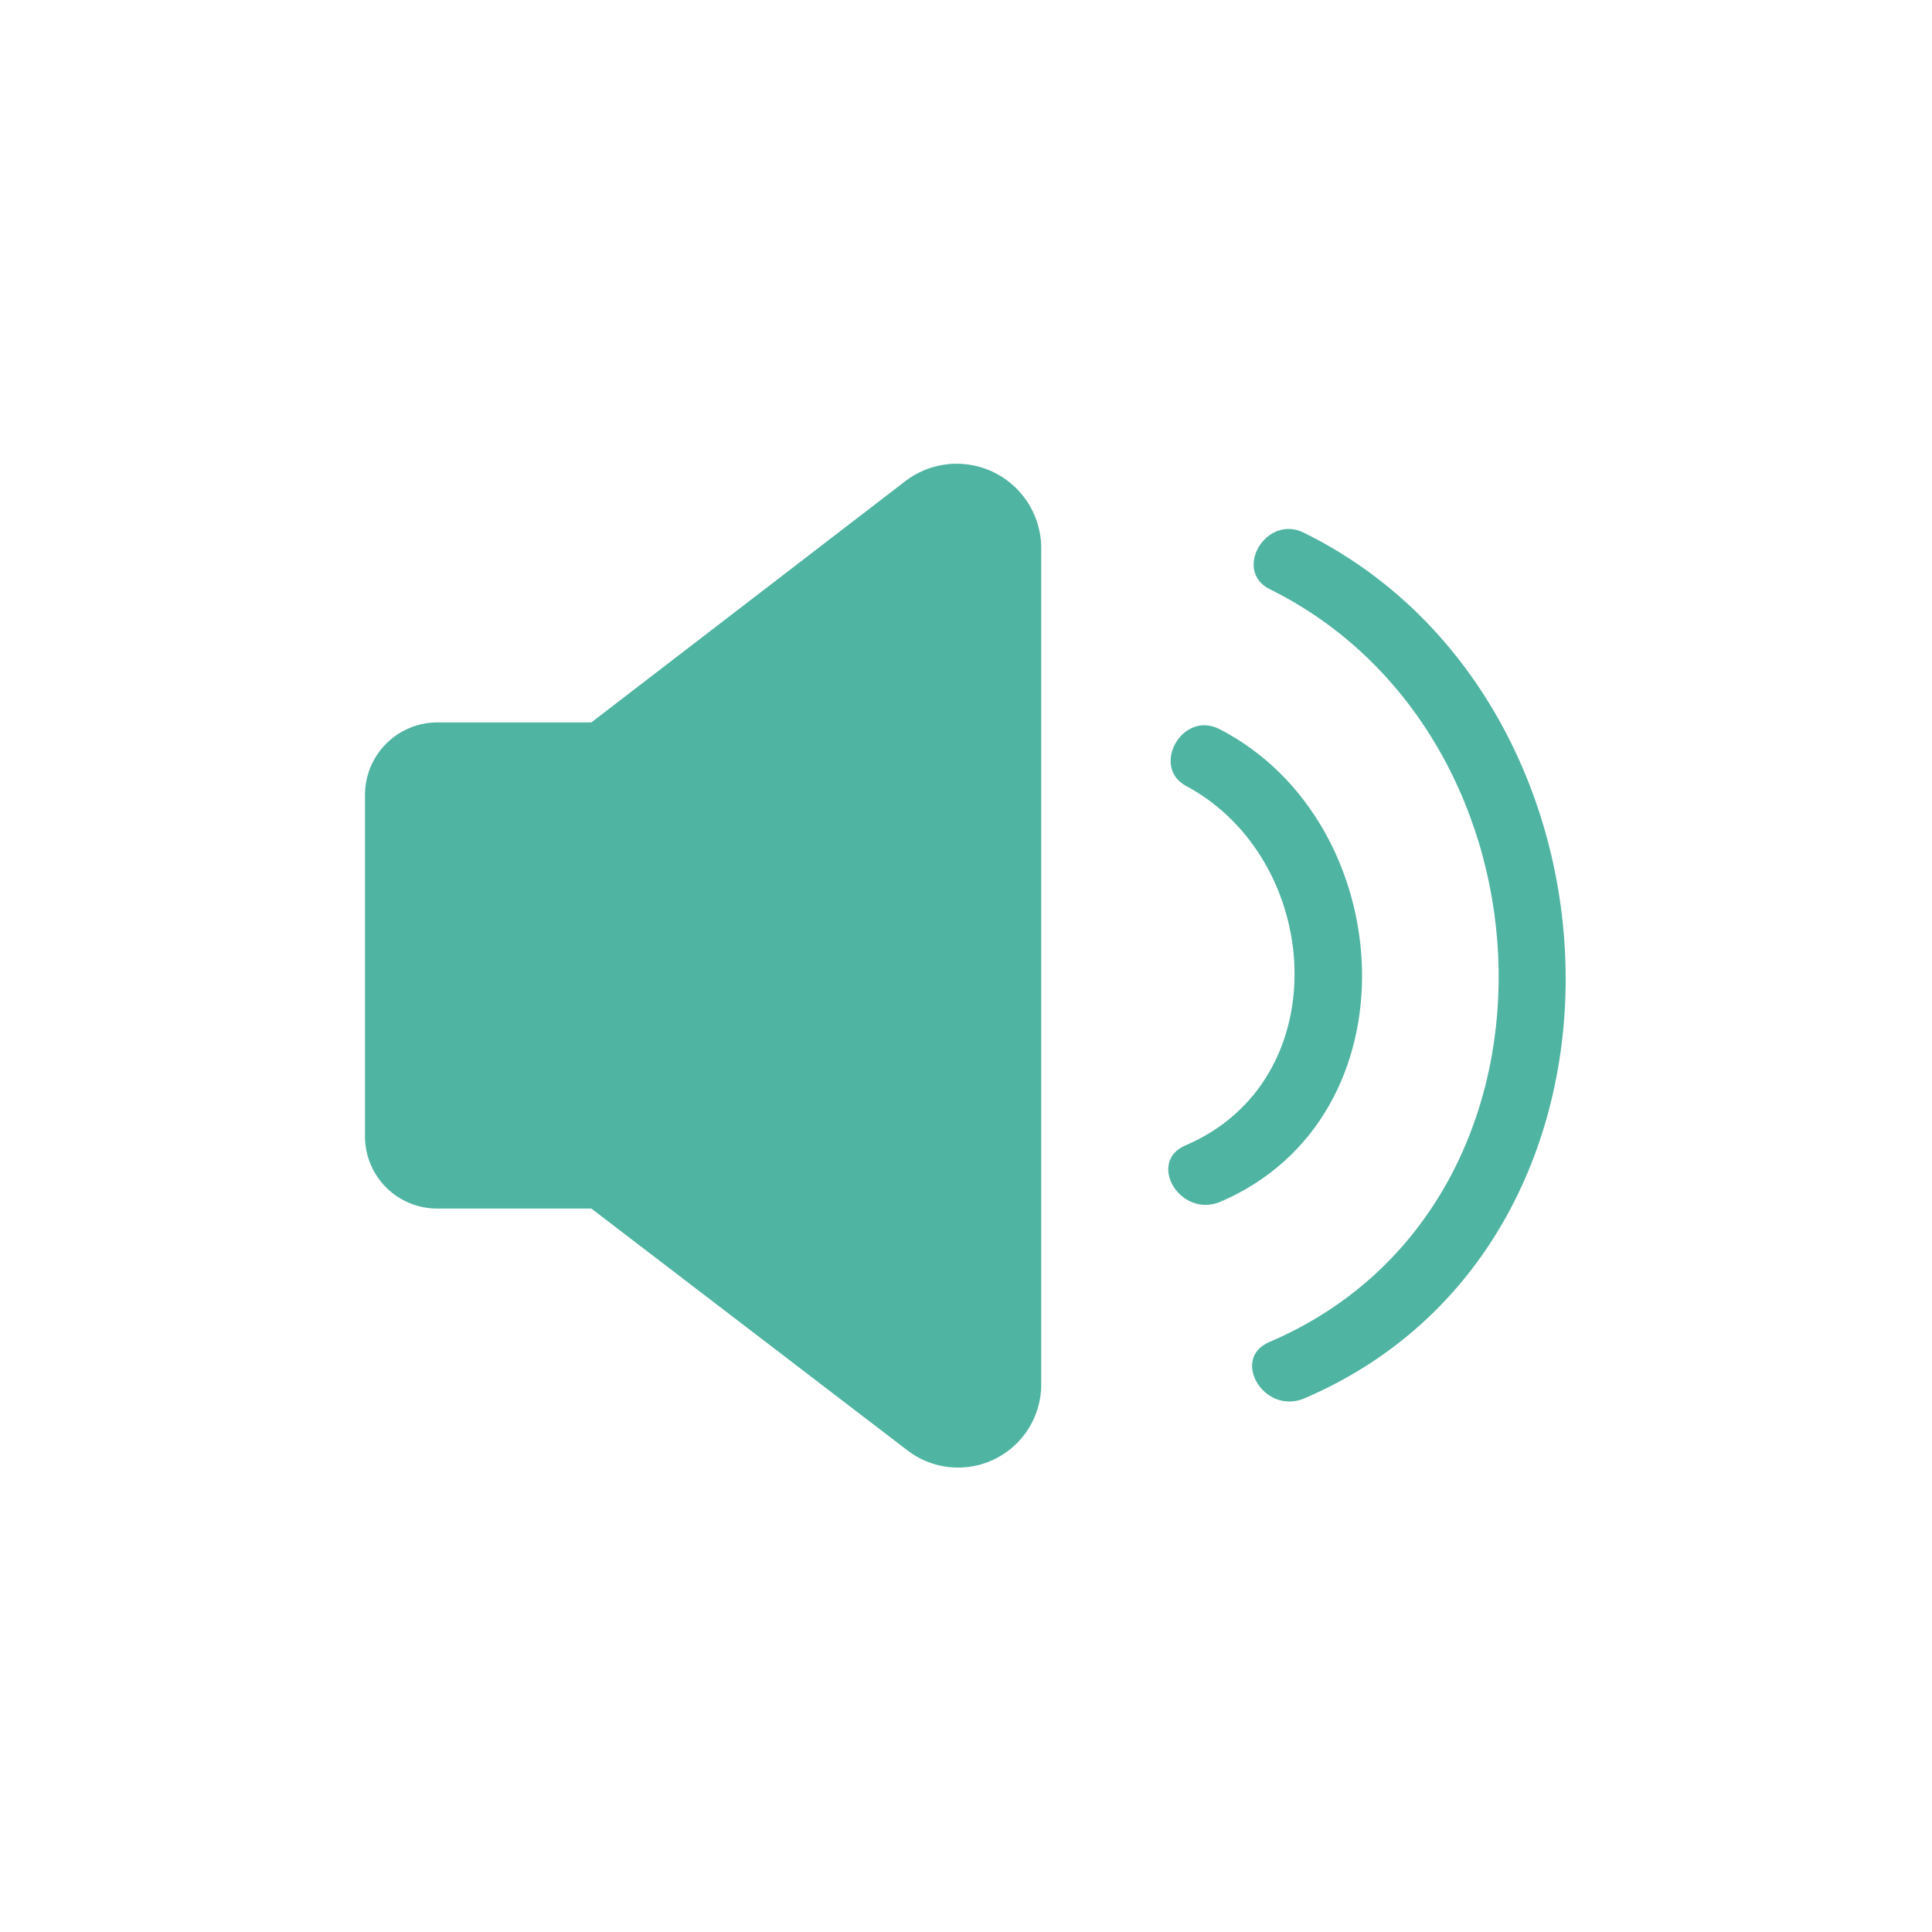<svg id="Layer_2" data-name="Layer 2" xmlns="http://www.w3.org/2000/svg" viewBox="0 0 56 56"><defs><style>.cls-1{fill:#4fb4a2;}</style></defs><title>icon_0316</title><path class="cls-1" d="M26.25,13.94l-9.11,7H12.68a2.1,2.1,0,0,0-2.1,2.1v9.89a2.09,2.09,0,0,0,2.1,2.1h4.46l9.15,7a2.41,2.41,0,0,0,3.89-1.95V15.85A2.45,2.45,0,0,0,26.25,13.94Z"/><path class="cls-1" d="M34.36,22.77c4,2.13,4.43,8.54,0,10.43-1.12.48-.16,2.11,1,1.64,5.76-2.46,5.22-11,0-13.7-1.08-.57-2,1.07-1,1.63Z"/><path class="cls-1" d="M36.79,17.07c8.6,4.24,9.13,17.94,0,21.83-1.12.48-.16,2.11,1,1.64,10.44-4.45,9.8-20.28,0-25.1-1.09-.54-2.05,1.09-1,1.63Z"/></svg>